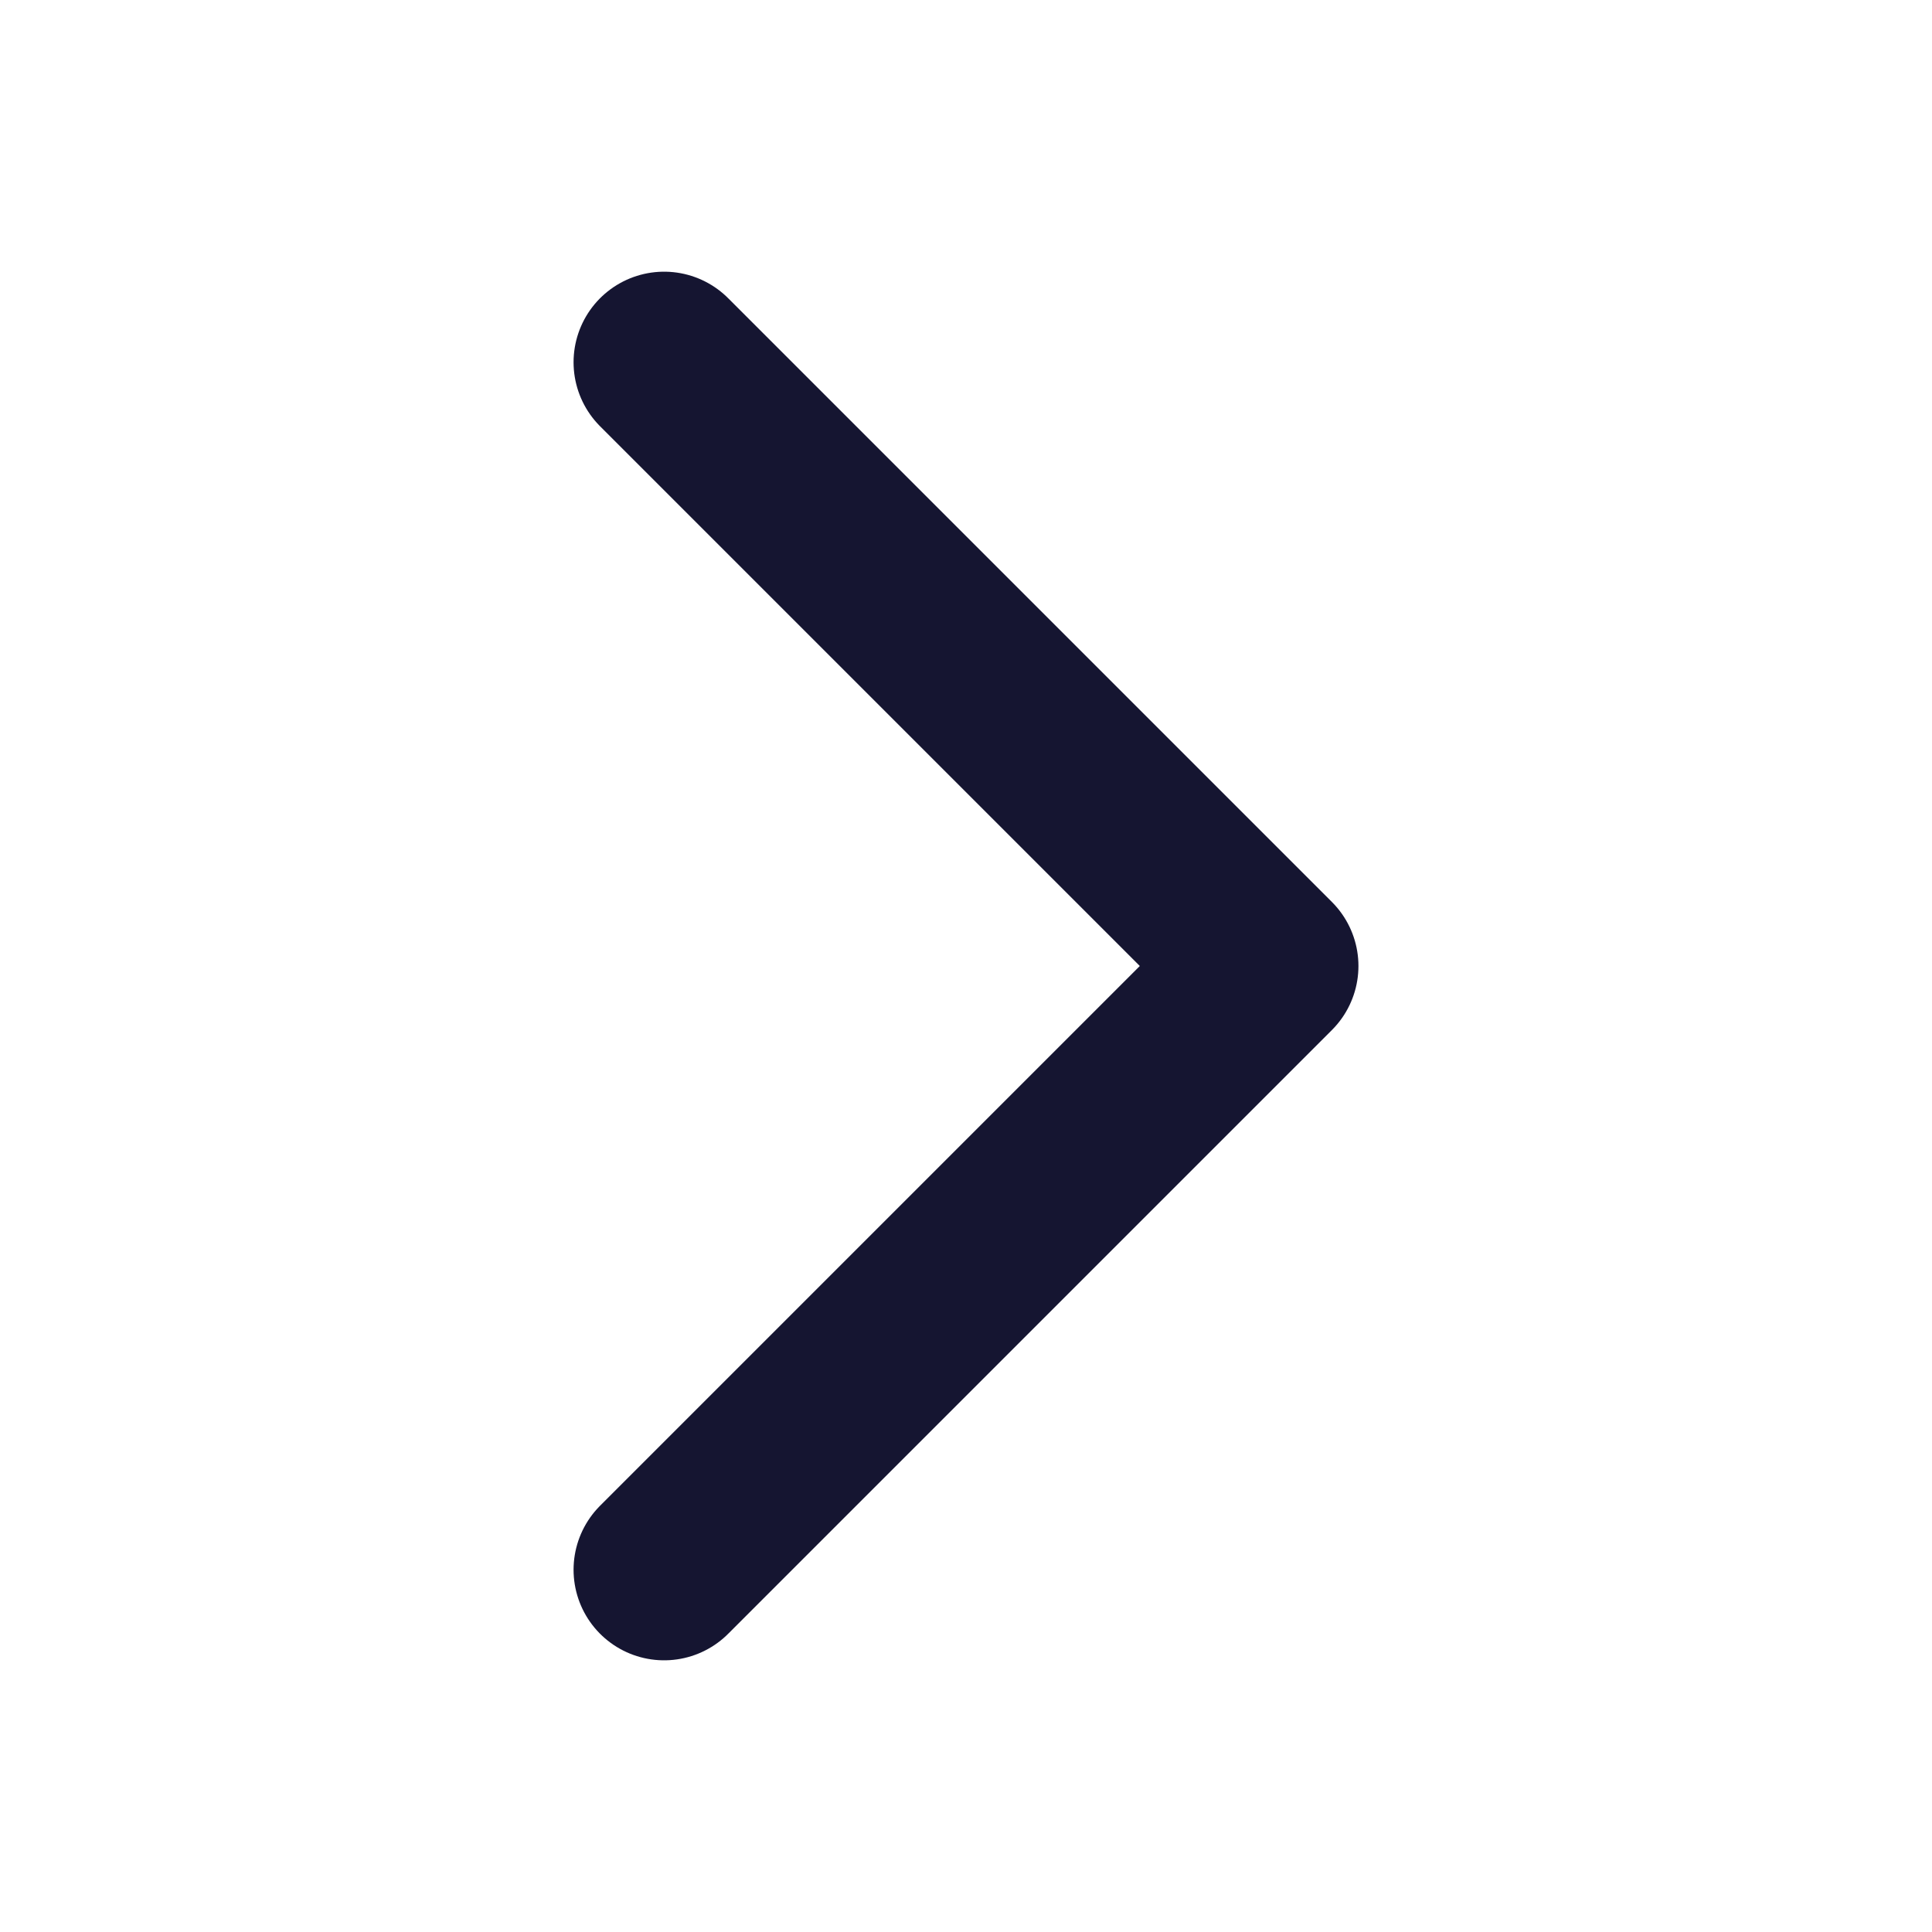 <svg width="16" height="16" viewBox="0 0 16 16" fill="none" xmlns="http://www.w3.org/2000/svg">
<path d="M5.5 3L10.5 8L5.5 13" stroke="#151531" stroke-width="1.5" stroke-linecap="round" stroke-linejoin="round"/>
</svg>
